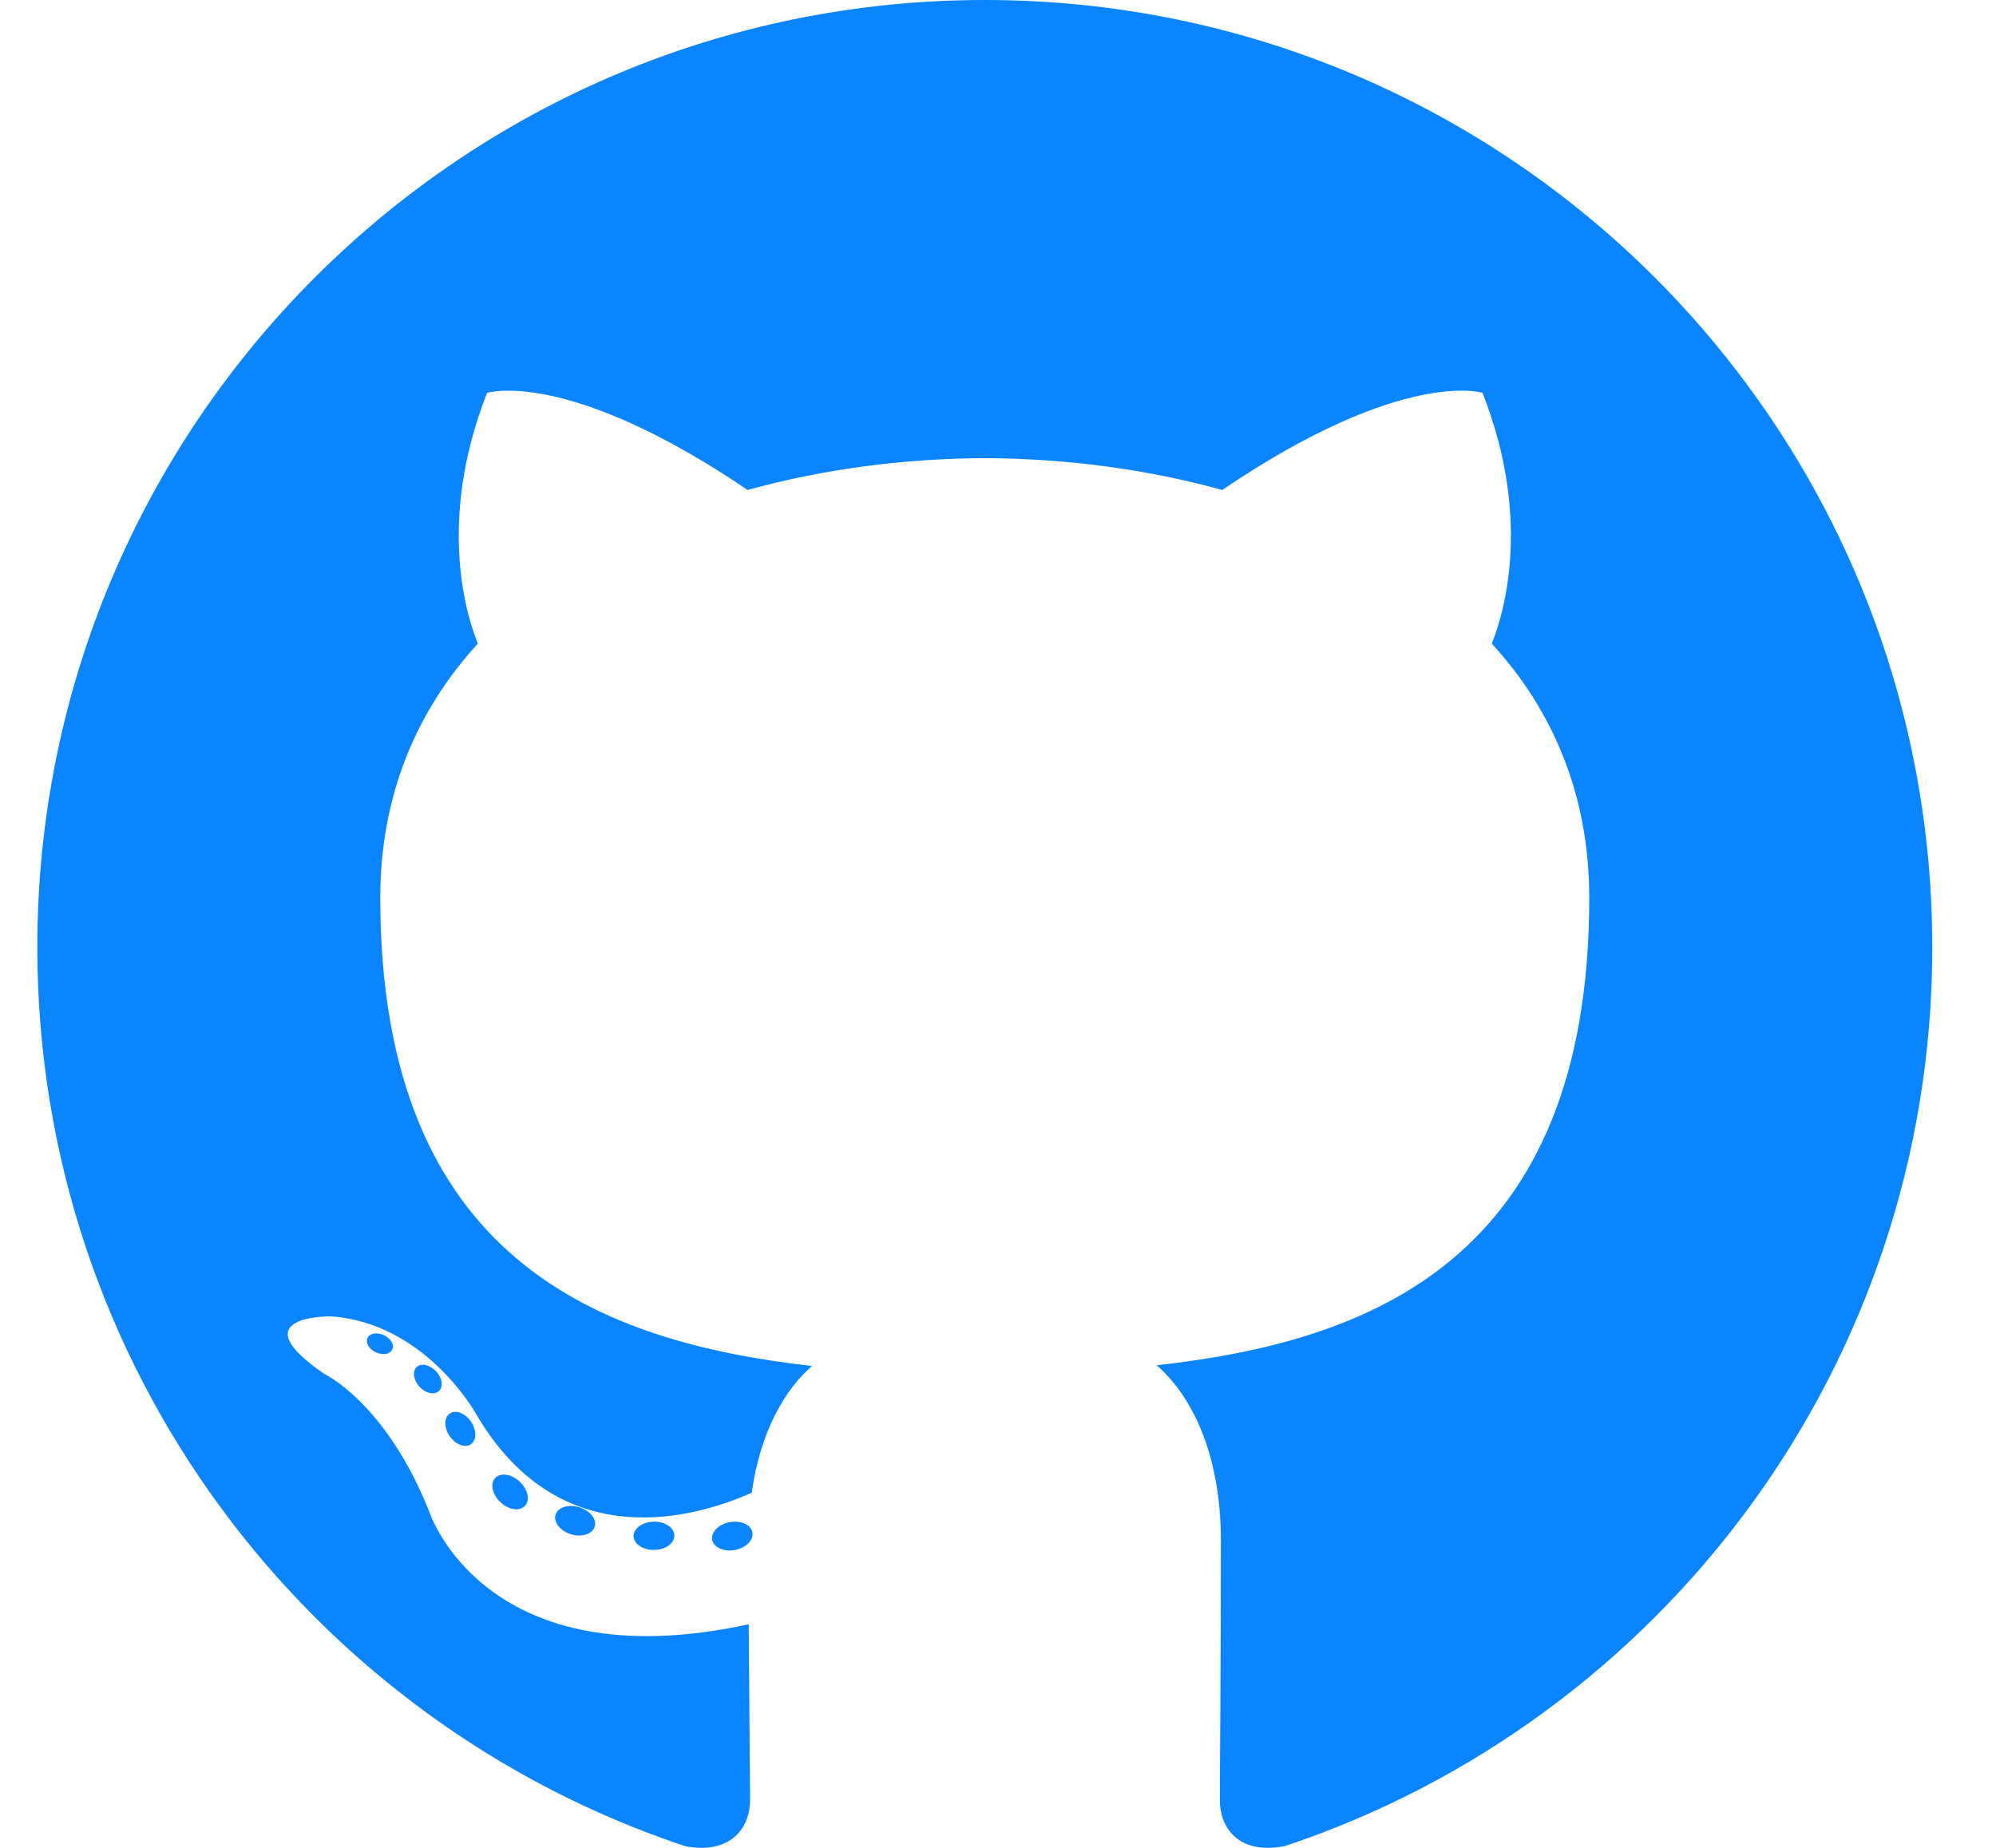 <svg width="27" height="25" viewBox="0 0 27 25" fill="none" xmlns="http://www.w3.org/2000/svg">
<path d="M13.322 0C6.244 0 0.505 5.738 0.505 12.816C0.505 18.479 4.178 23.283 9.27 24.978C9.911 25.097 10.146 24.7 10.146 24.361C10.146 24.056 10.134 23.046 10.128 21.975C6.563 22.751 5.811 20.463 5.811 20.463C5.227 18.982 4.387 18.588 4.387 18.588C3.225 17.792 4.475 17.809 4.475 17.809C5.762 17.899 6.44 19.13 6.44 19.13C7.583 21.089 9.438 20.522 10.169 20.195C10.284 19.367 10.617 18.801 10.983 18.481C8.136 18.157 5.144 17.058 5.144 12.147C5.144 10.748 5.644 9.604 6.464 8.707C6.331 8.384 5.893 7.081 6.589 5.315C6.589 5.315 7.665 4.971 10.114 6.629C11.136 6.345 12.233 6.203 13.322 6.198C14.411 6.203 15.508 6.345 16.533 6.629C18.979 4.971 20.054 5.315 20.054 5.315C20.751 7.081 20.312 8.384 20.179 8.707C21.001 9.604 21.498 10.748 21.498 12.147C21.498 17.07 18.5 18.154 15.646 18.471C16.106 18.869 16.515 19.649 16.515 20.844C16.515 22.559 16.501 23.939 16.501 24.361C16.501 24.703 16.731 25.102 17.381 24.976C22.471 23.28 26.138 18.477 26.138 12.817C26.138 5.738 20.4 0 13.322 0ZM5.306 18.257C5.277 18.321 5.177 18.34 5.086 18.296C4.993 18.255 4.941 18.168 4.971 18.104C4.998 18.038 5.099 18.02 5.192 18.064C5.285 18.106 5.338 18.194 5.306 18.257ZM5.936 18.82C5.875 18.877 5.755 18.85 5.674 18.761C5.591 18.671 5.575 18.552 5.637 18.494C5.7 18.438 5.816 18.464 5.9 18.553C5.984 18.644 6 18.763 5.936 18.82ZM6.369 19.54C6.29 19.594 6.162 19.543 6.082 19.429C6.004 19.315 6.004 19.178 6.084 19.124C6.164 19.069 6.29 19.118 6.37 19.231C6.449 19.347 6.449 19.484 6.369 19.54L6.369 19.54ZM7.1 20.373C7.03 20.451 6.88 20.43 6.771 20.324C6.659 20.221 6.627 20.074 6.698 19.997C6.769 19.919 6.919 19.941 7.03 20.046C7.141 20.149 7.175 20.297 7.1 20.373ZM8.045 20.654C8.014 20.755 7.87 20.801 7.725 20.758C7.58 20.714 7.485 20.596 7.514 20.495C7.545 20.394 7.689 20.346 7.836 20.392C7.98 20.436 8.076 20.552 8.045 20.654ZM9.121 20.774C9.125 20.88 9.002 20.967 8.849 20.969C8.696 20.973 8.572 20.887 8.57 20.783C8.57 20.676 8.691 20.59 8.844 20.587C8.996 20.584 9.121 20.669 9.121 20.774ZM10.178 20.733C10.196 20.837 10.09 20.942 9.939 20.971C9.79 20.998 9.653 20.934 9.634 20.832C9.615 20.726 9.723 20.62 9.872 20.593C10.023 20.567 10.159 20.629 10.178 20.733Z" fill="#0A84FF"/>
</svg>

